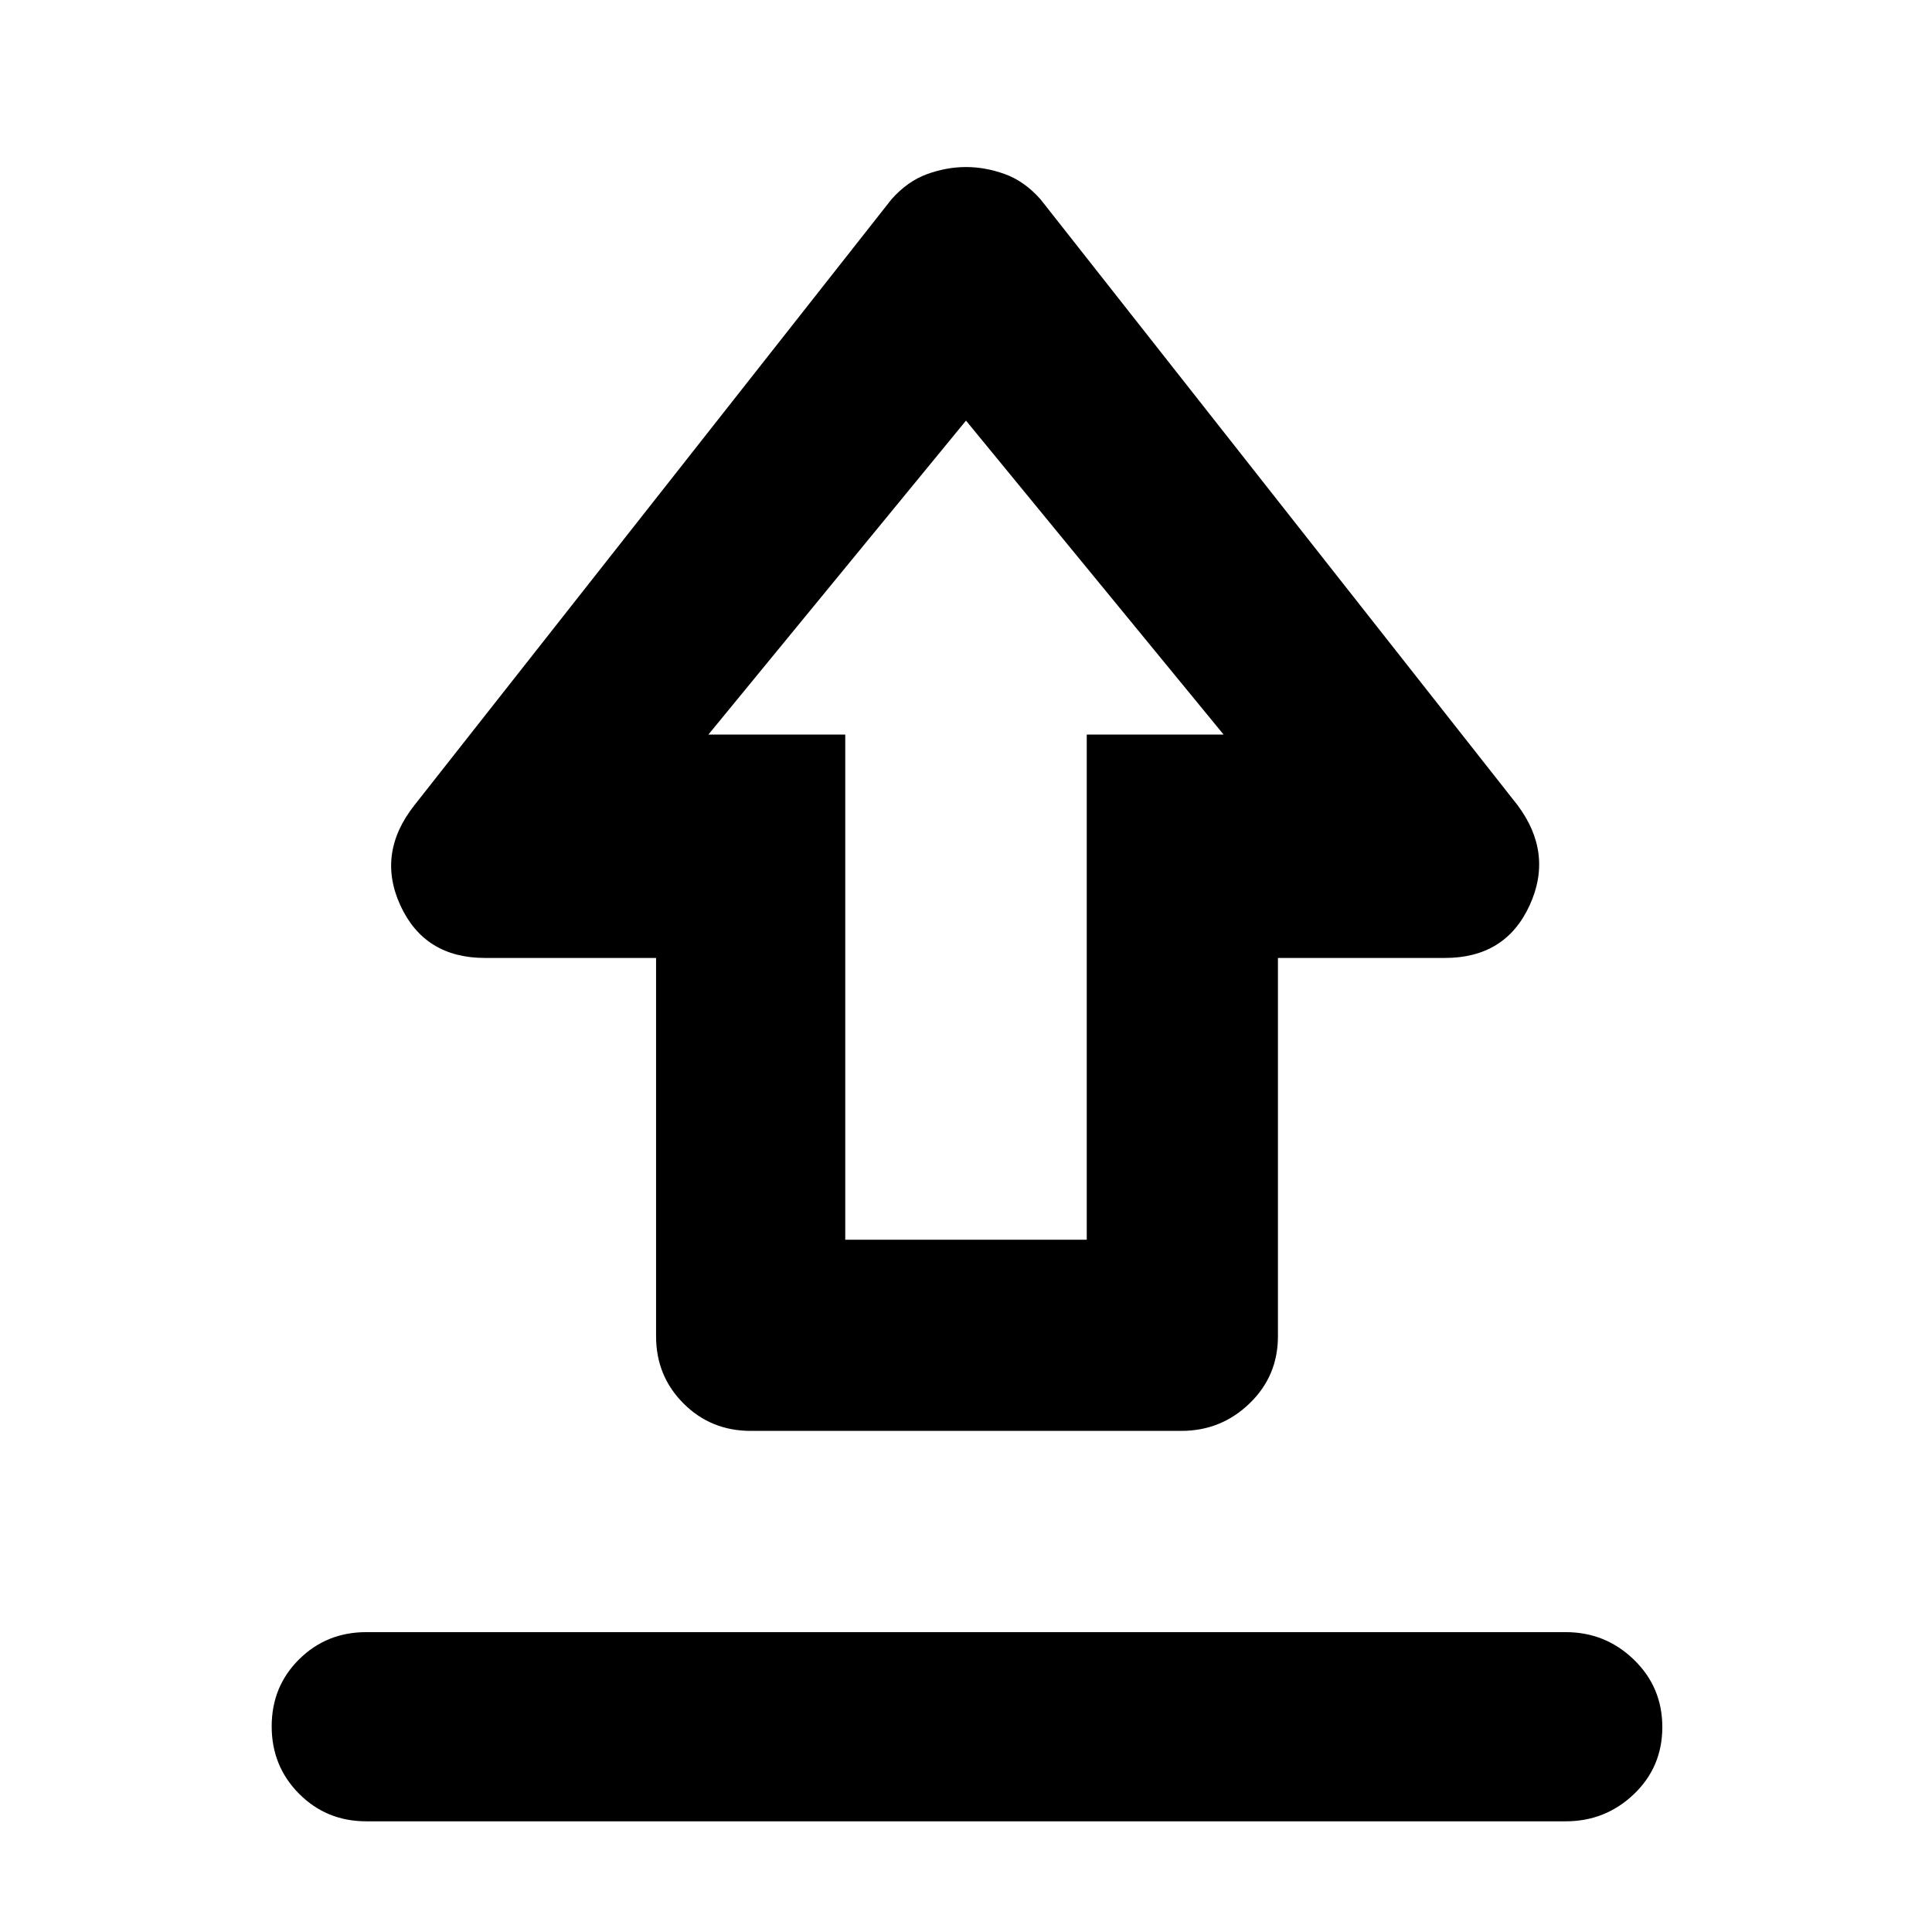 <svg xmlns="http://www.w3.org/2000/svg" width="48" height="48" viewBox="0 -960 960 960"><path d="M182-149h596q19.75 0 33.88 13.68Q826-121.65 826-101.82 826-82 811.88-68.5 797.75-55 778-55H182q-19.75 0-33.37-13.68Q135-82.35 135-102.18q0-19.82 13.63-33.32Q162.25-149 182-149Zm191-100q-19.75 0-33.37-13.63Q326-276.25 326-296v-188h-85q-30 0-42-26t7-50l237-301q8-9 17.71-12.5T480-877q9.58 0 19.29 3.5Q509-870 517-861l237 301q18 24 6 50t-42 26h-83v188q0 19.75-14.12 33.37Q606.75-249 587-249H373Zm47-95h120v-251h68L480-751 352-595h68v251Zm60-251Z"/></svg>